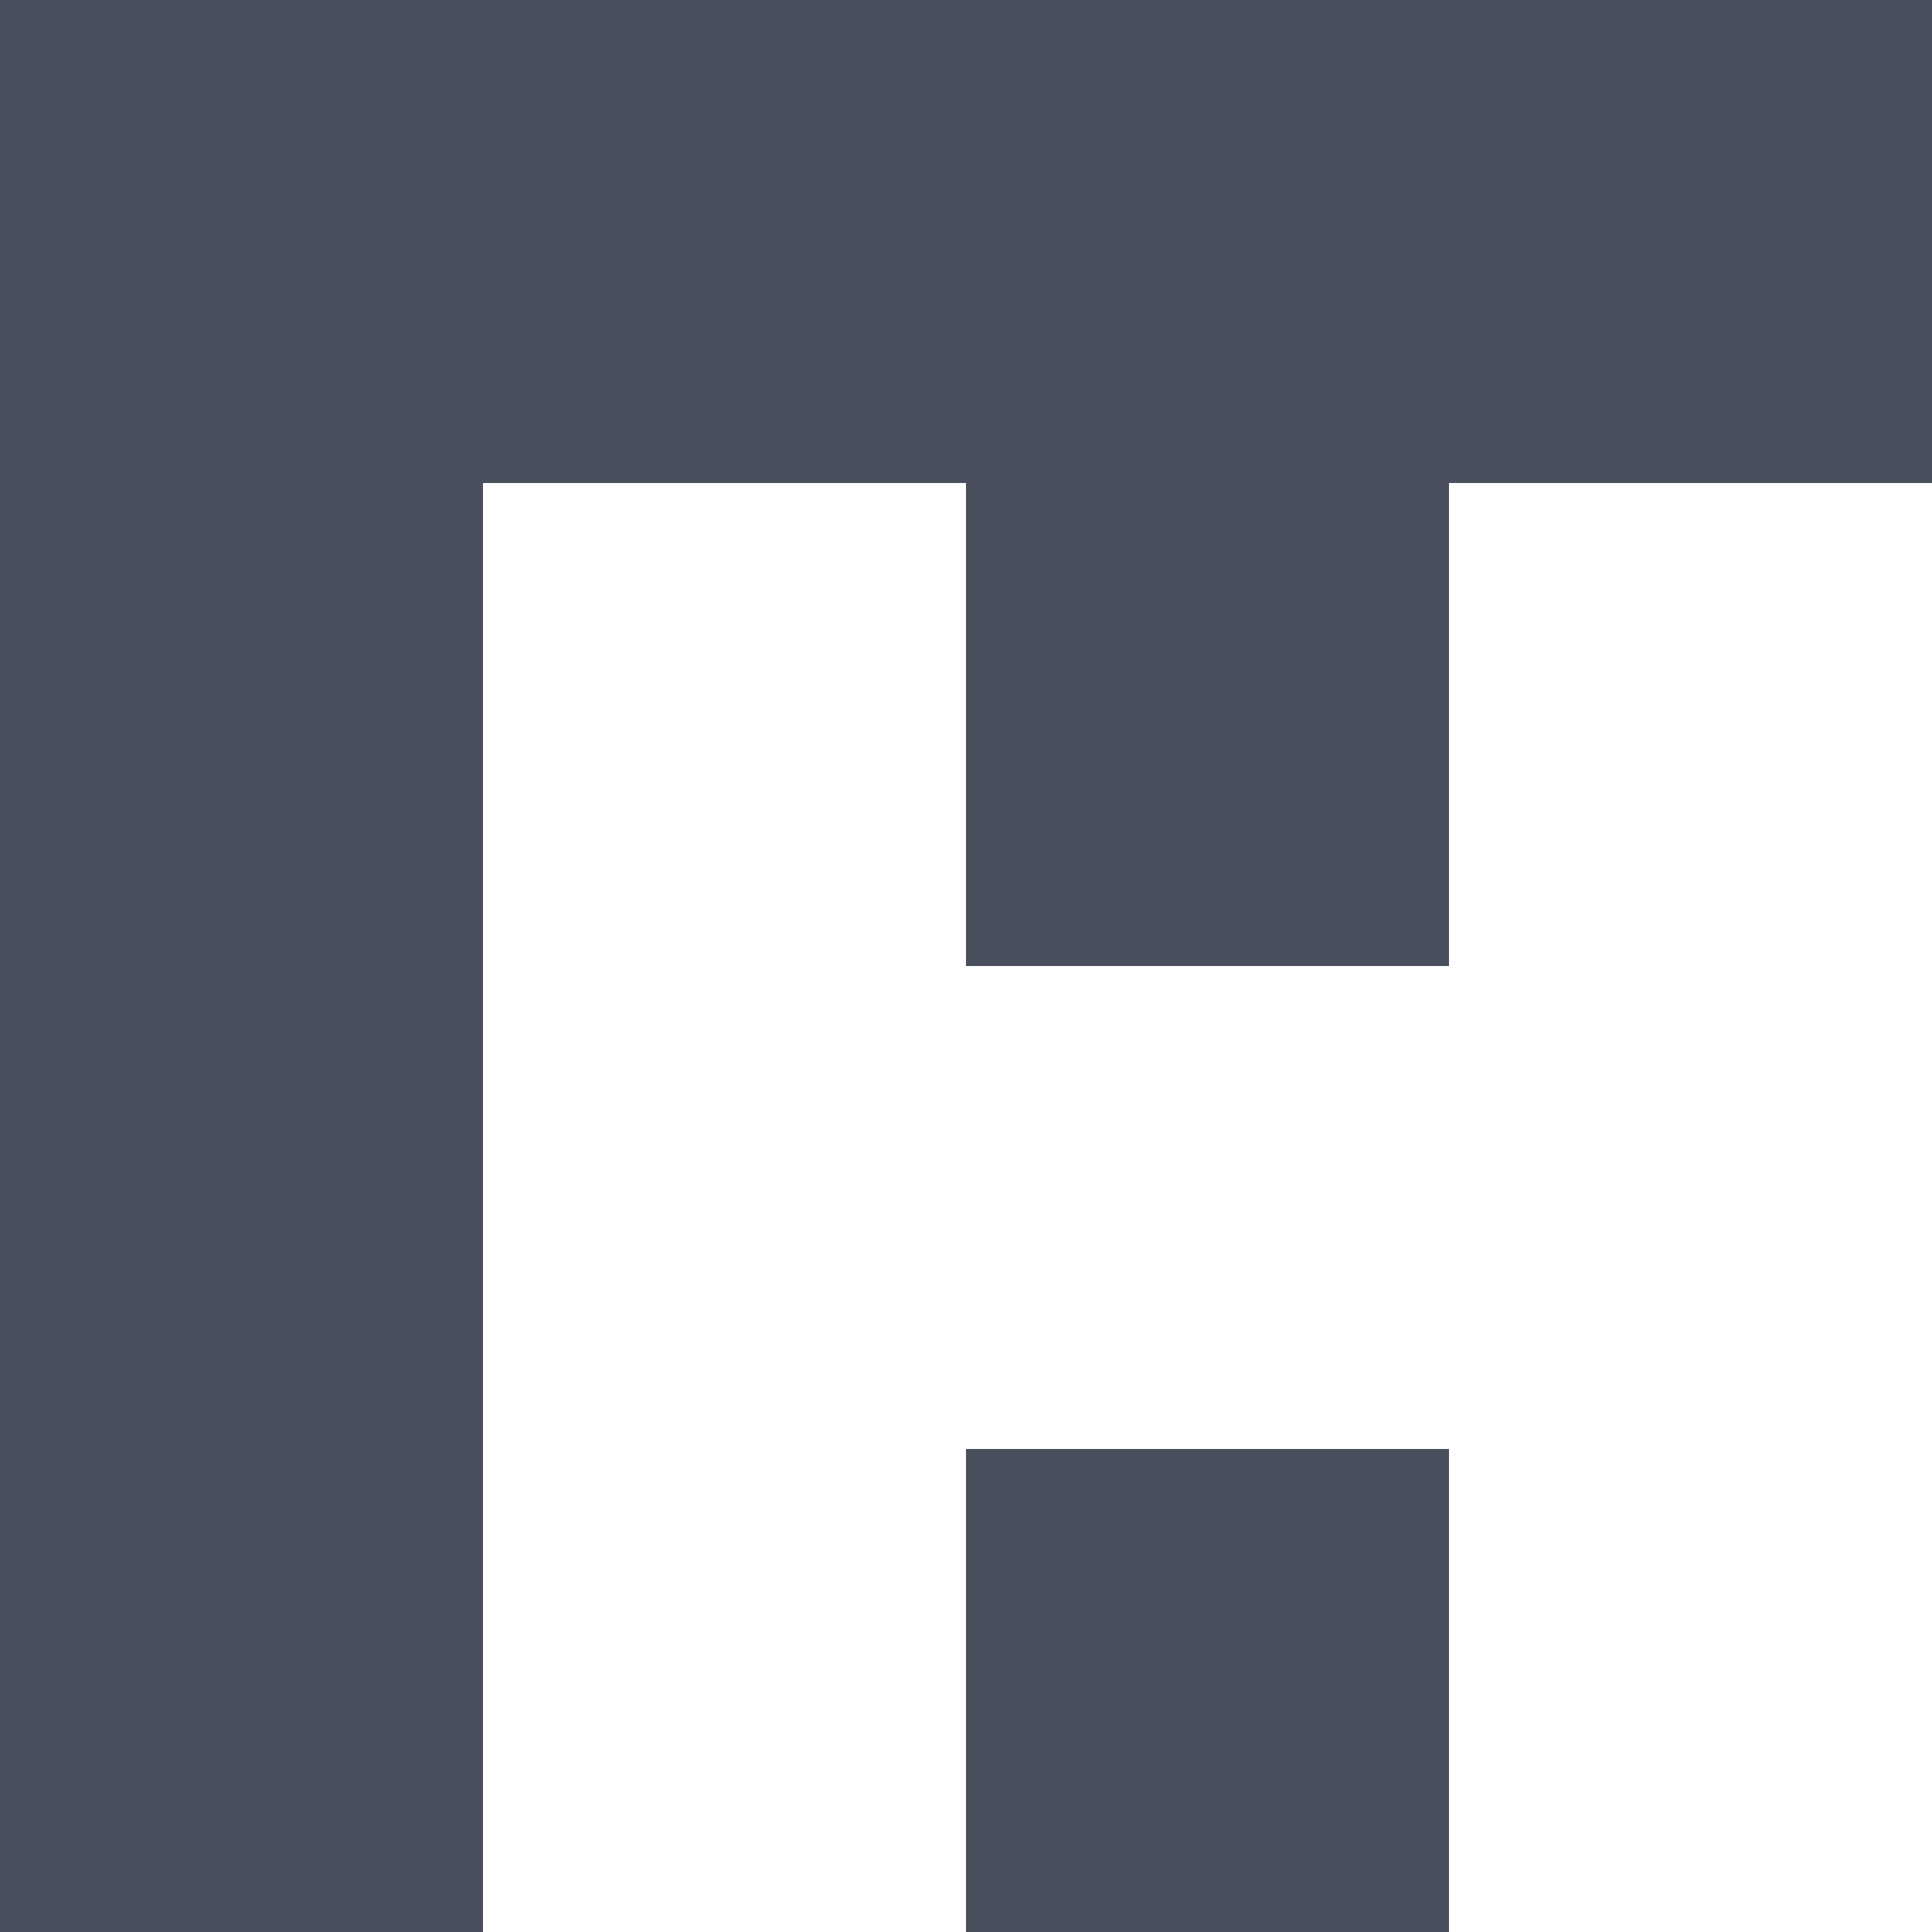 <?xml version="1.0" encoding="UTF-8" standalone="no"?>
<svg
   xmlns:dc="http://purl.org/dc/elements/1.1/"
   xmlns:cc="http://creativecommons.org/ns#"
   xmlns:rdf="http://www.w3.org/1999/02/22-rdf-syntax-ns#"
   xmlns:svg="http://www.w3.org/2000/svg"
   xmlns="http://www.w3.org/2000/svg"
   xmlns:xlink="http://www.w3.org/1999/xlink"
   xmlns:sodipodi="http://sodipodi.sourceforge.net/DTD/sodipodi-0.dtd"
   xmlns:inkscape="http://www.inkscape.org/namespaces/inkscape"
   width="500"
   height="500"
   viewBox="0 0 132.292 132.292"
   version="1.1"
   id="svg16"
   sodipodi:docname="logo.svg"
   inkscape:version="1.0alpha2 (a30573dbe8, 2019-07-23)"
   inkscape:export-filename="/home/hervyqa/hervyqa-gl/hervyqa-blog/static/svg/logo.png"
   inkscape:export-xdpi="96"
   inkscape:export-ydpi="96">
  <sodipodi:namedview
     pagecolor="#ffffff"
     bordercolor="#666666"
     inkscape:document-rotation="0"
     borderopacity="1"
     objecttolerance="10"
     gridtolerance="10"
     guidetolerance="10"
     inkscape:pageopacity="0"
     inkscape:pageshadow="2"
     inkscape:window-width="1348"
     inkscape:window-height="726"
     id="namedview18"
     showgrid="false"
     inkscape:snap-page="true"
     inkscape:snap-global="false"
     inkscape:zoom="1.128"
     inkscape:cx="250"
     inkscape:cy="250"
     inkscape:window-x="8"
     inkscape:window-y="32"
     inkscape:window-maximized="0"
     inkscape:current-layer="svg16" />
  <defs
     id="defs8">
    <linearGradient
       id="a">
      <stop
         offset="0"
         stop-color="#ca61fd"
         id="stop2"
         style="stop-color:#30699f;stop-opacity:1" />
      <stop
         offset="1"
         stop-color="#fd63f4"
         id="stop4"
         style="stop-color:#30699f;stop-opacity:1" />
    </linearGradient>
    <linearGradient
       xlink:href="#a"
       id="b"
       x1="23.432"
       y1="644.011"
       x2="109.47"
       y2="685.01"
       gradientUnits="userSpaceOnUse"
       gradientTransform="matrix(1.557 0 0 1.557 -11.826 -352.057)" />
  </defs>
  <path
     id="rect876"
     style="font-variation-settings:normal;opacity:1;vector-effect:none;fill:#ffffff;fill-opacity:1;stroke:none;stroke-width:0.891;stroke-linecap:butt;stroke-linejoin:miter;stroke-miterlimit:4;stroke-dasharray:none;stroke-dashoffset:0;stroke-opacity:1;paint-order:stroke fill markers;stop-color:#000000;stop-opacity:1"
     d="M -3.7231446e-6,-3.7231446e-6 H 132.292 V 132.292 H -3.7231446e-6 Z" />
  <path
     id="path849"
     style="fill:#494f5c;fill-opacity:1;stroke-width:0.5"
     d="M 132.292,0 V 33.073 H 99.219 V 66.146 H 66.146 V 33.073 H 33.073 v 33.073 33.073 33.073 H 0 V 33.073 0 H 33.073 66.146 99.219 Z M 99.219,99.219 v 33.073 H 66.146 V 99.219 Z"
     inkscape:connector-curvature="0"
     inkscape:export-filename="/home/hervyqa/hervyqa-gl/hervyqa-blog/static/apple-touch-icon.png"
     inkscape:export-xdpi="9.2159996"
     inkscape:export-ydpi="9.2159996" />
</svg>
